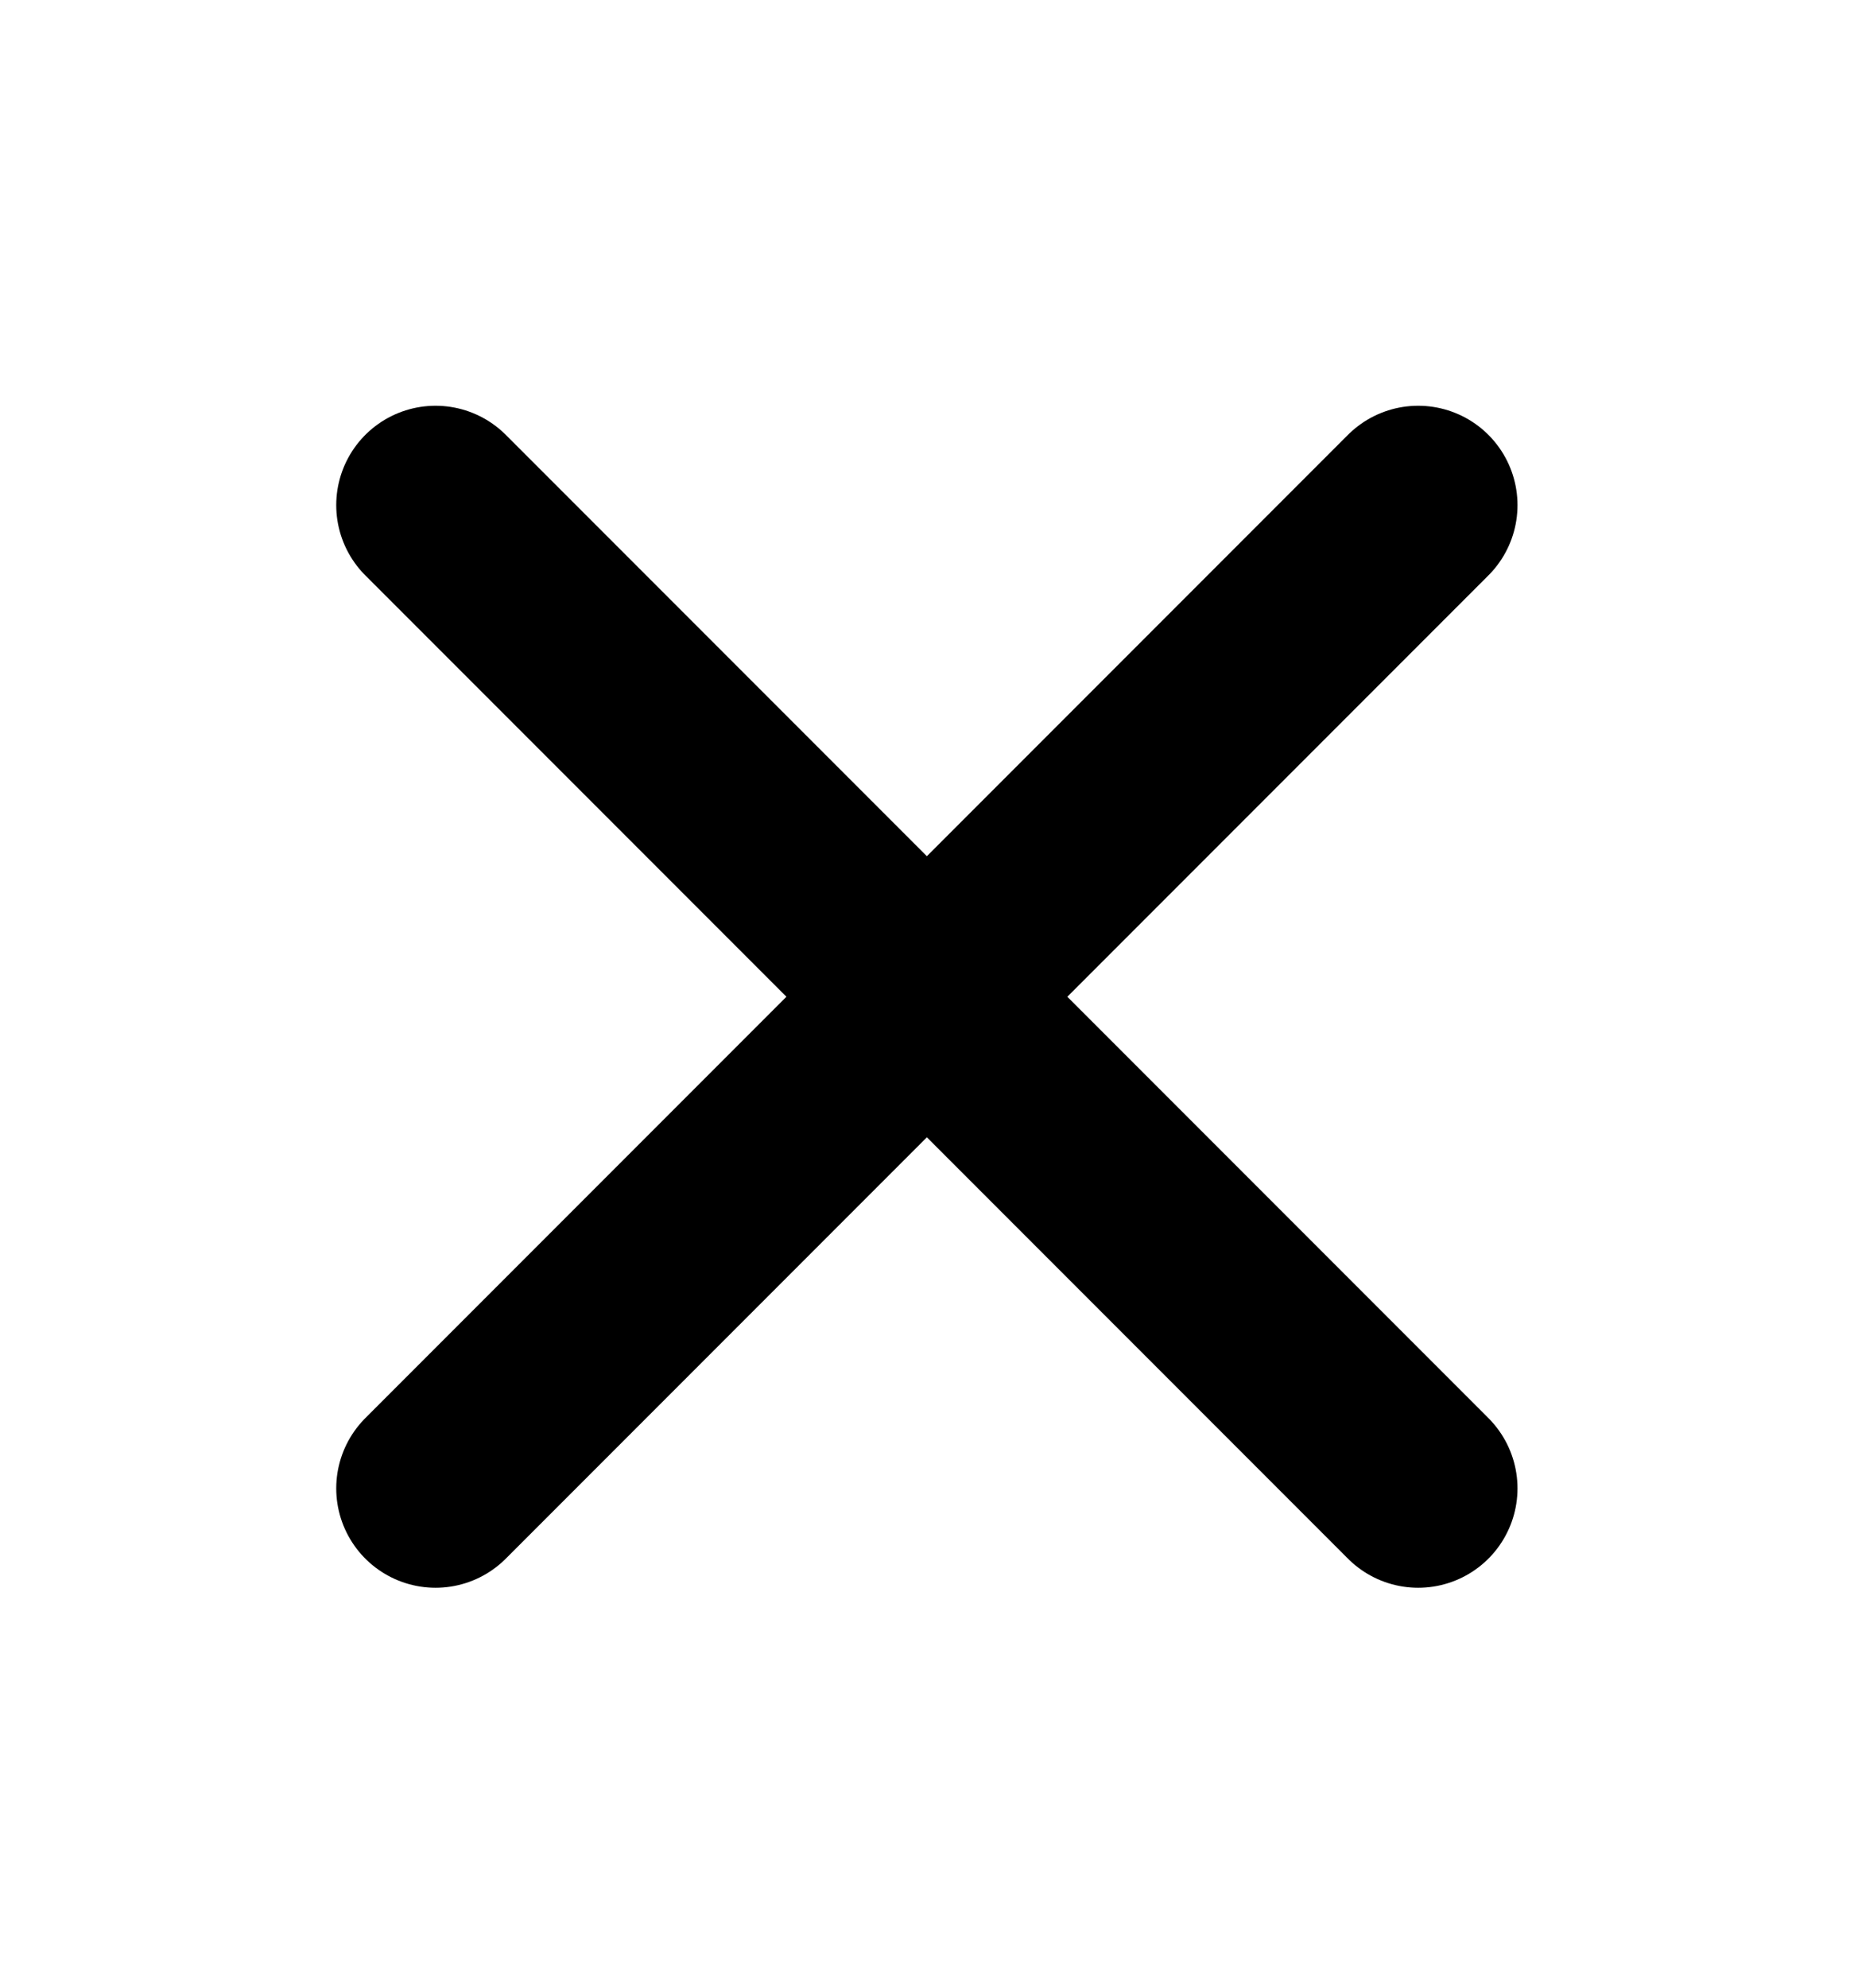 <svg width="14" height="15" viewBox="0 0 14 15" fill="none" xmlns="http://www.w3.org/2000/svg">
<path d="M10.709 11.232L3.289 3.812" stroke="black" stroke-width="1.5" stroke-linecap="round" stroke-linejoin="bevel"/>
<path d="M10.709 3.812L3.289 11.232" stroke="black" stroke-width="1.5" stroke-linecap="round" stroke-linejoin="bevel"/>
</svg>